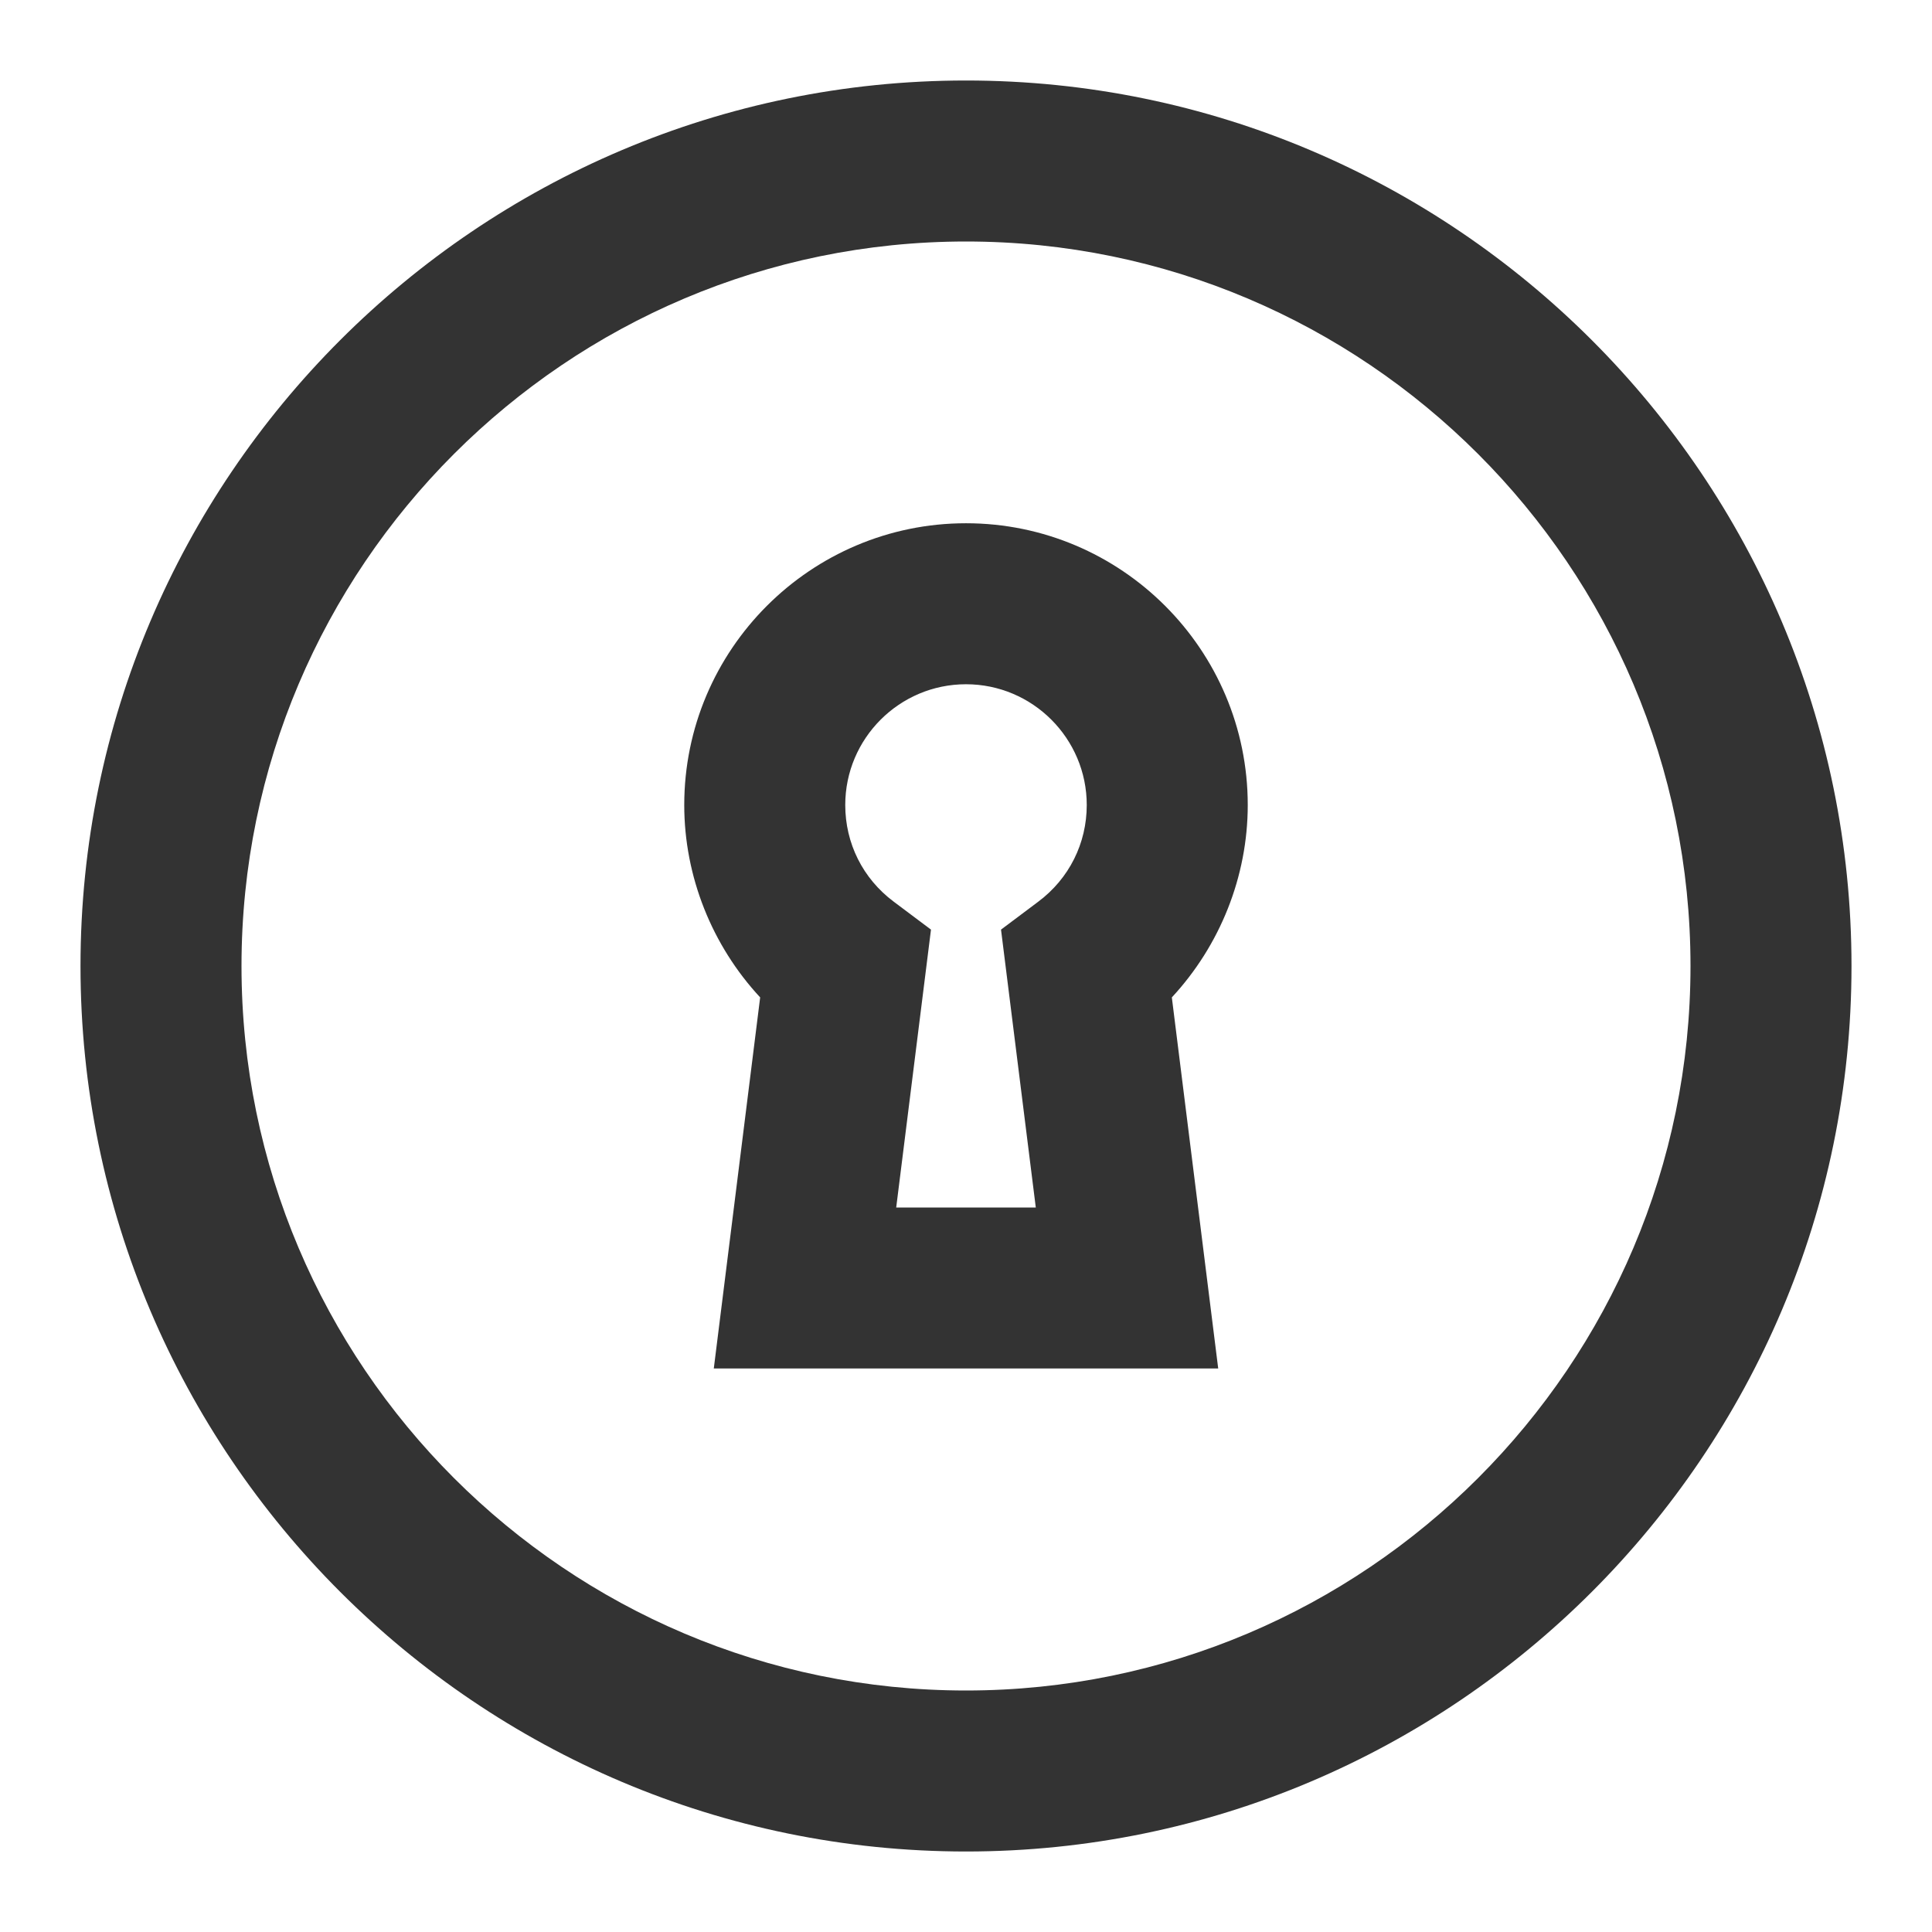 <?xml version="1.0" encoding="iso-8859-1"?>
<svg version="1.1" id="&#x56FE;&#x5C42;_1" xmlns="http://www.w3.org/2000/svg" xmlns:xlink="http://www.w3.org/1999/xlink" x="0px"
	 y="0px" viewBox="0 0 24 24" style="enable-background:new 0 0 24 24;" xml:space="preserve">
<path style="fill:#333333;" d="M12,23C5.935,23,1,18.065,1,12S5.935,1,12,1s11,4.935,11,11S18.065,23,12,23z M12,3
	c-4.962,0-9,4.038-9,9c0,4.963,4.038,9,9,9c4.963,0,9-4.037,9-9C21,7.038,16.963,3,12,3z"/>
<path style="fill:#333333;" d="M15.133,17H8.867l0.576-4.61C8.845,11.746,8.5,10.889,8.5,10c0-1.93,1.57-3.5,3.5-3.5
	s3.5,1.57,3.5,3.5c0,0.889-0.345,1.746-0.943,2.39L15.133,17z M11.133,15h1.734l-0.432-3.452l0.464-0.348
	c0.382-0.286,0.601-0.724,0.601-1.2c0-0.827-0.673-1.5-1.5-1.5s-1.5,0.673-1.5,1.5c0,0.477,0.219,0.914,0.601,1.2l0.464,0.348
	L11.133,15z"/>
</svg>






